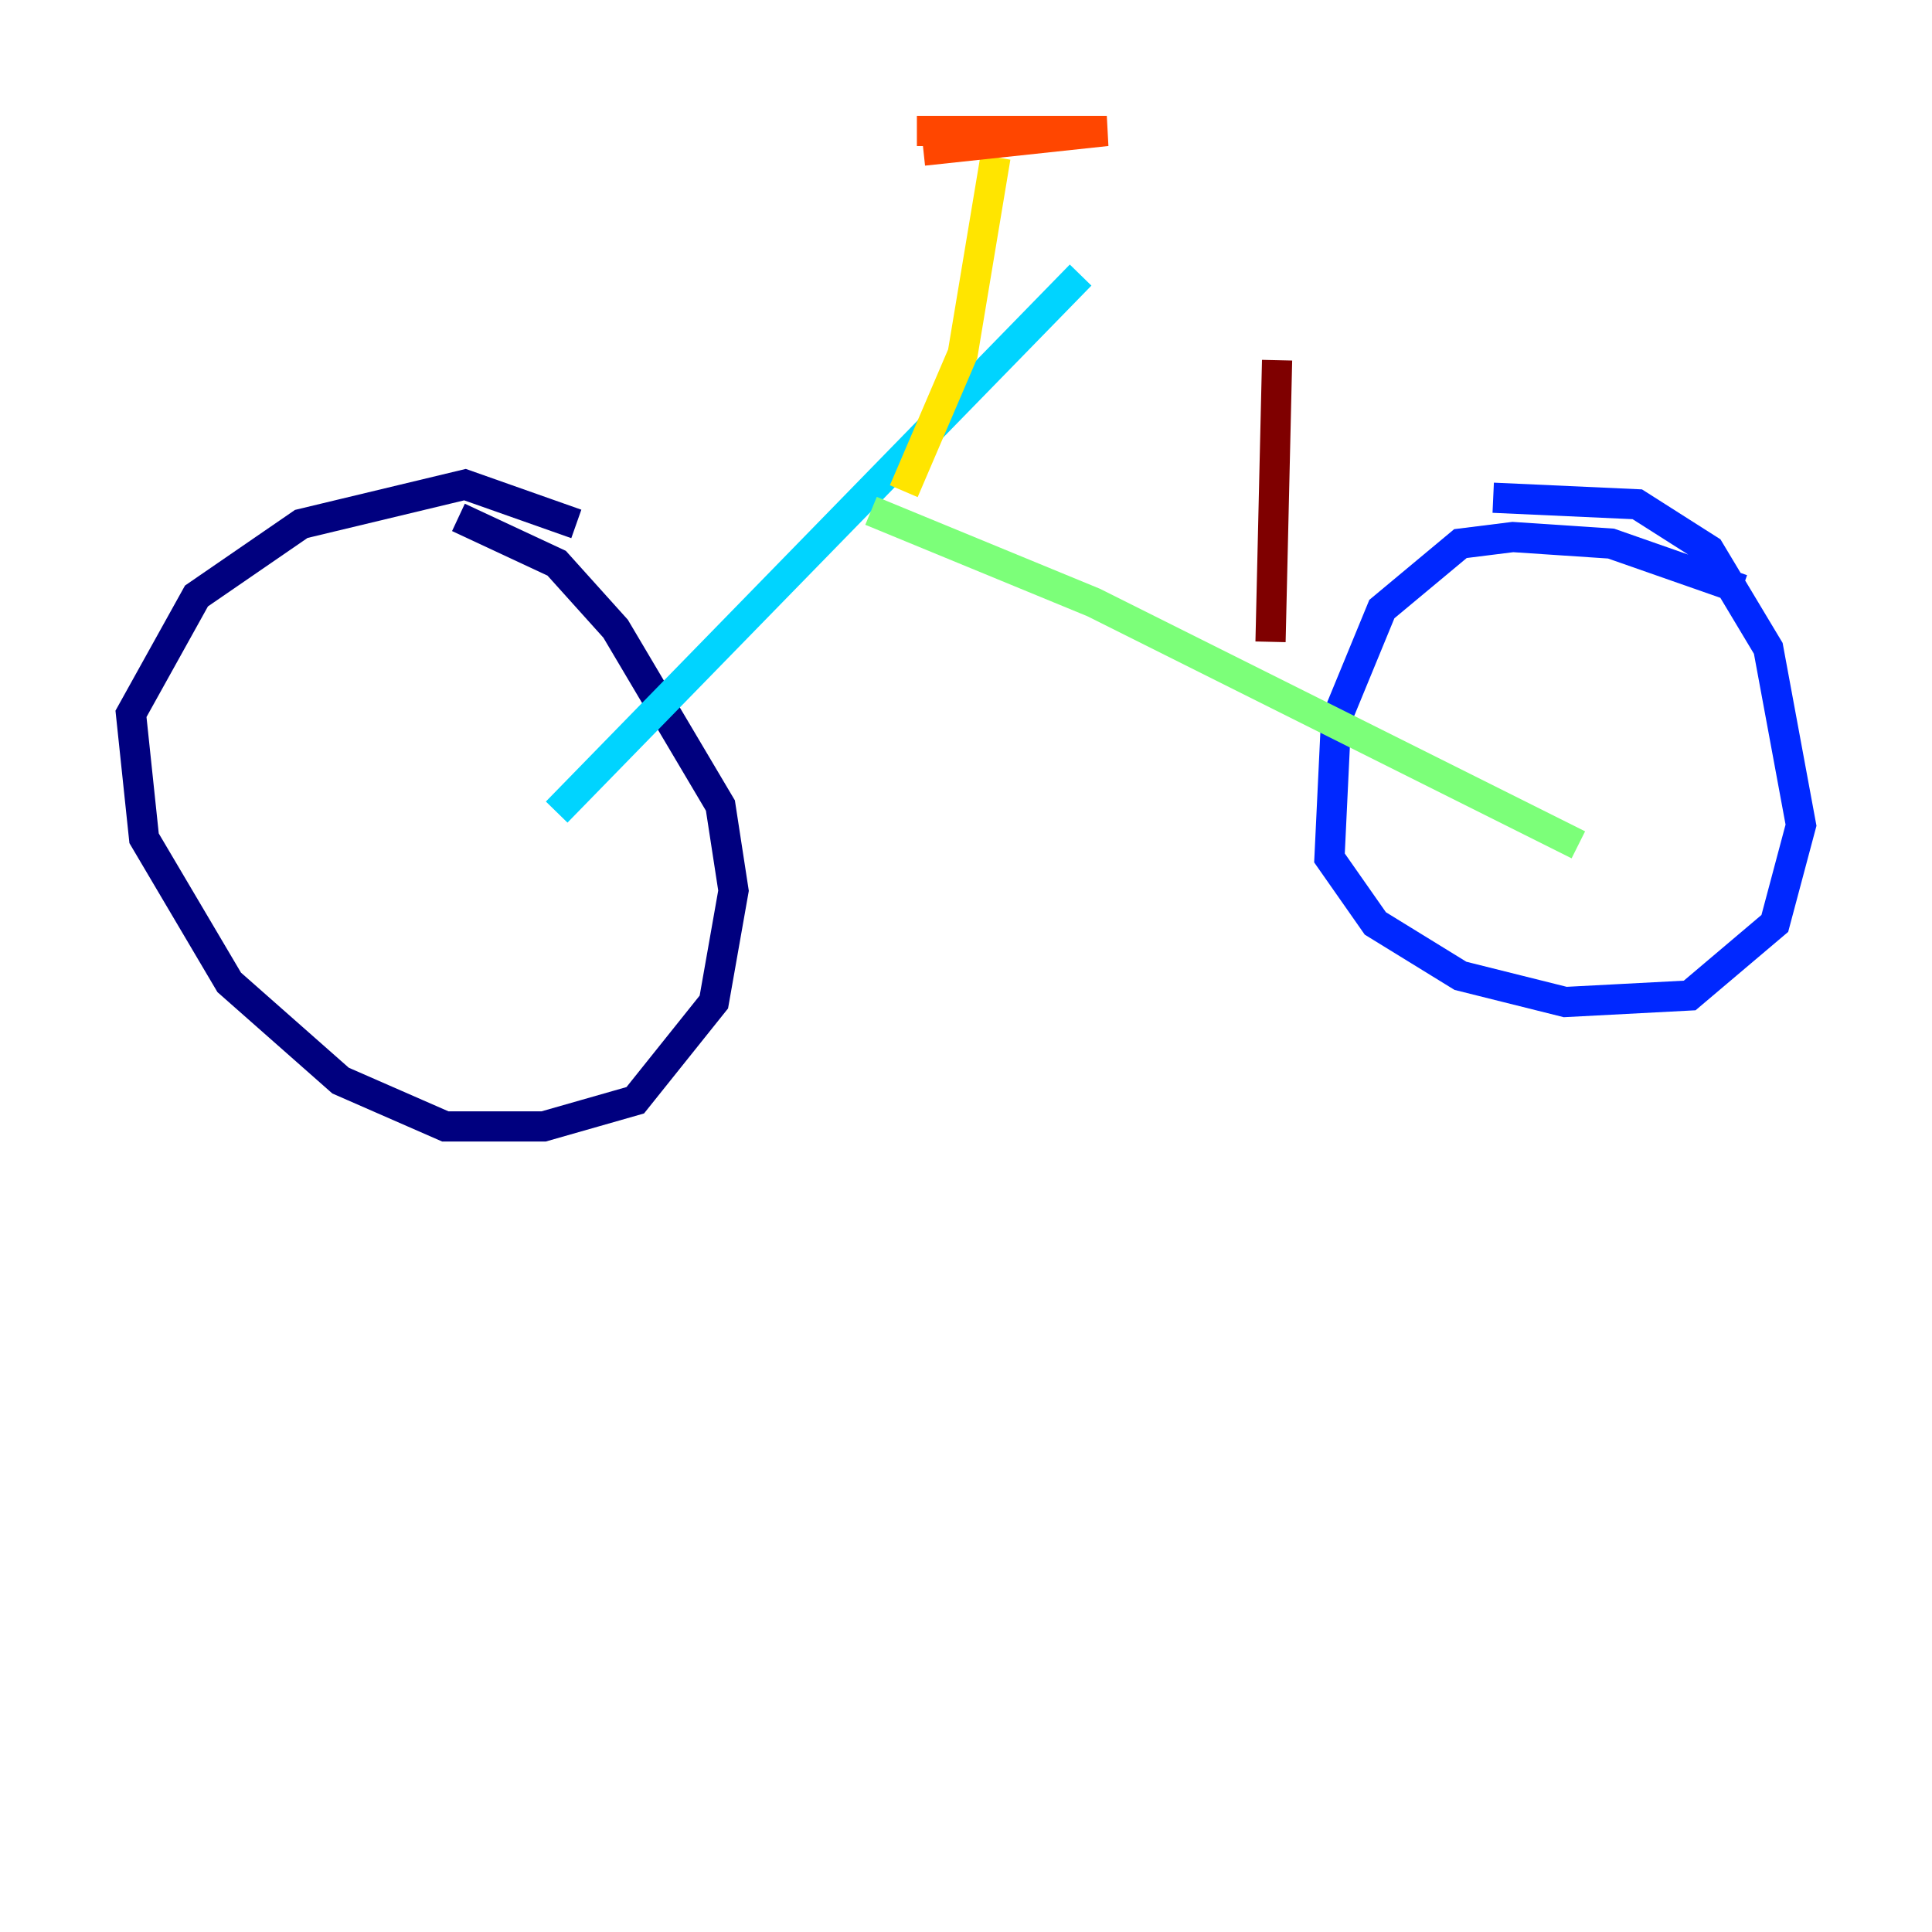 <?xml version="1.0" encoding="utf-8" ?>
<svg baseProfile="tiny" height="128" version="1.2" viewBox="0,0,128,128" width="128" xmlns="http://www.w3.org/2000/svg" xmlns:ev="http://www.w3.org/2001/xml-events" xmlns:xlink="http://www.w3.org/1999/xlink"><defs /><polyline fill="none" points="38.183,34.712 30.807,32.108 19.959,34.712 13.017,39.485 8.678,47.295 9.546,55.539 15.186,65.085 22.563,71.593 29.505,74.63 36.014,74.63 42.088,72.895 47.295,66.386 48.597,59.01 47.729,53.37 40.786,41.654 36.881,37.315 30.373,34.278" stroke="#00007f" stroke-width="2" /><polyline fill="none" points="115.417,39.051 106.739,36.014 100.231,35.58 96.759,36.014 91.552,40.352 88.515,47.729 88.081,56.841 91.119,61.18 96.759,64.651 103.702,66.386 111.946,65.953 117.586,61.18 119.322,54.671 117.153,42.956 113.248,36.447 108.475,33.41 98.929,32.976" stroke="#0028ff" stroke-width="2" /><polyline fill="none" points="36.881,53.803 71.593,18.224" stroke="#00d4ff" stroke-width="2" /><polyline fill="none" points="57.709,33.844 72.461,39.919 104.57,55.973" stroke="#7cff79" stroke-width="2" /><polyline fill="none" points="59.878,32.542 63.783,23.43 65.953,10.414" stroke="#ffe500" stroke-width="2" /><polyline fill="none" points="61.18,9.98 73.329,8.678 60.746,8.678 69.858,8.678" stroke="#ff4600" stroke-width="2" /><polyline fill="none" points="84.176,42.522 84.61,23.864" stroke="#7f0000" stroke-width="2" /></svg>